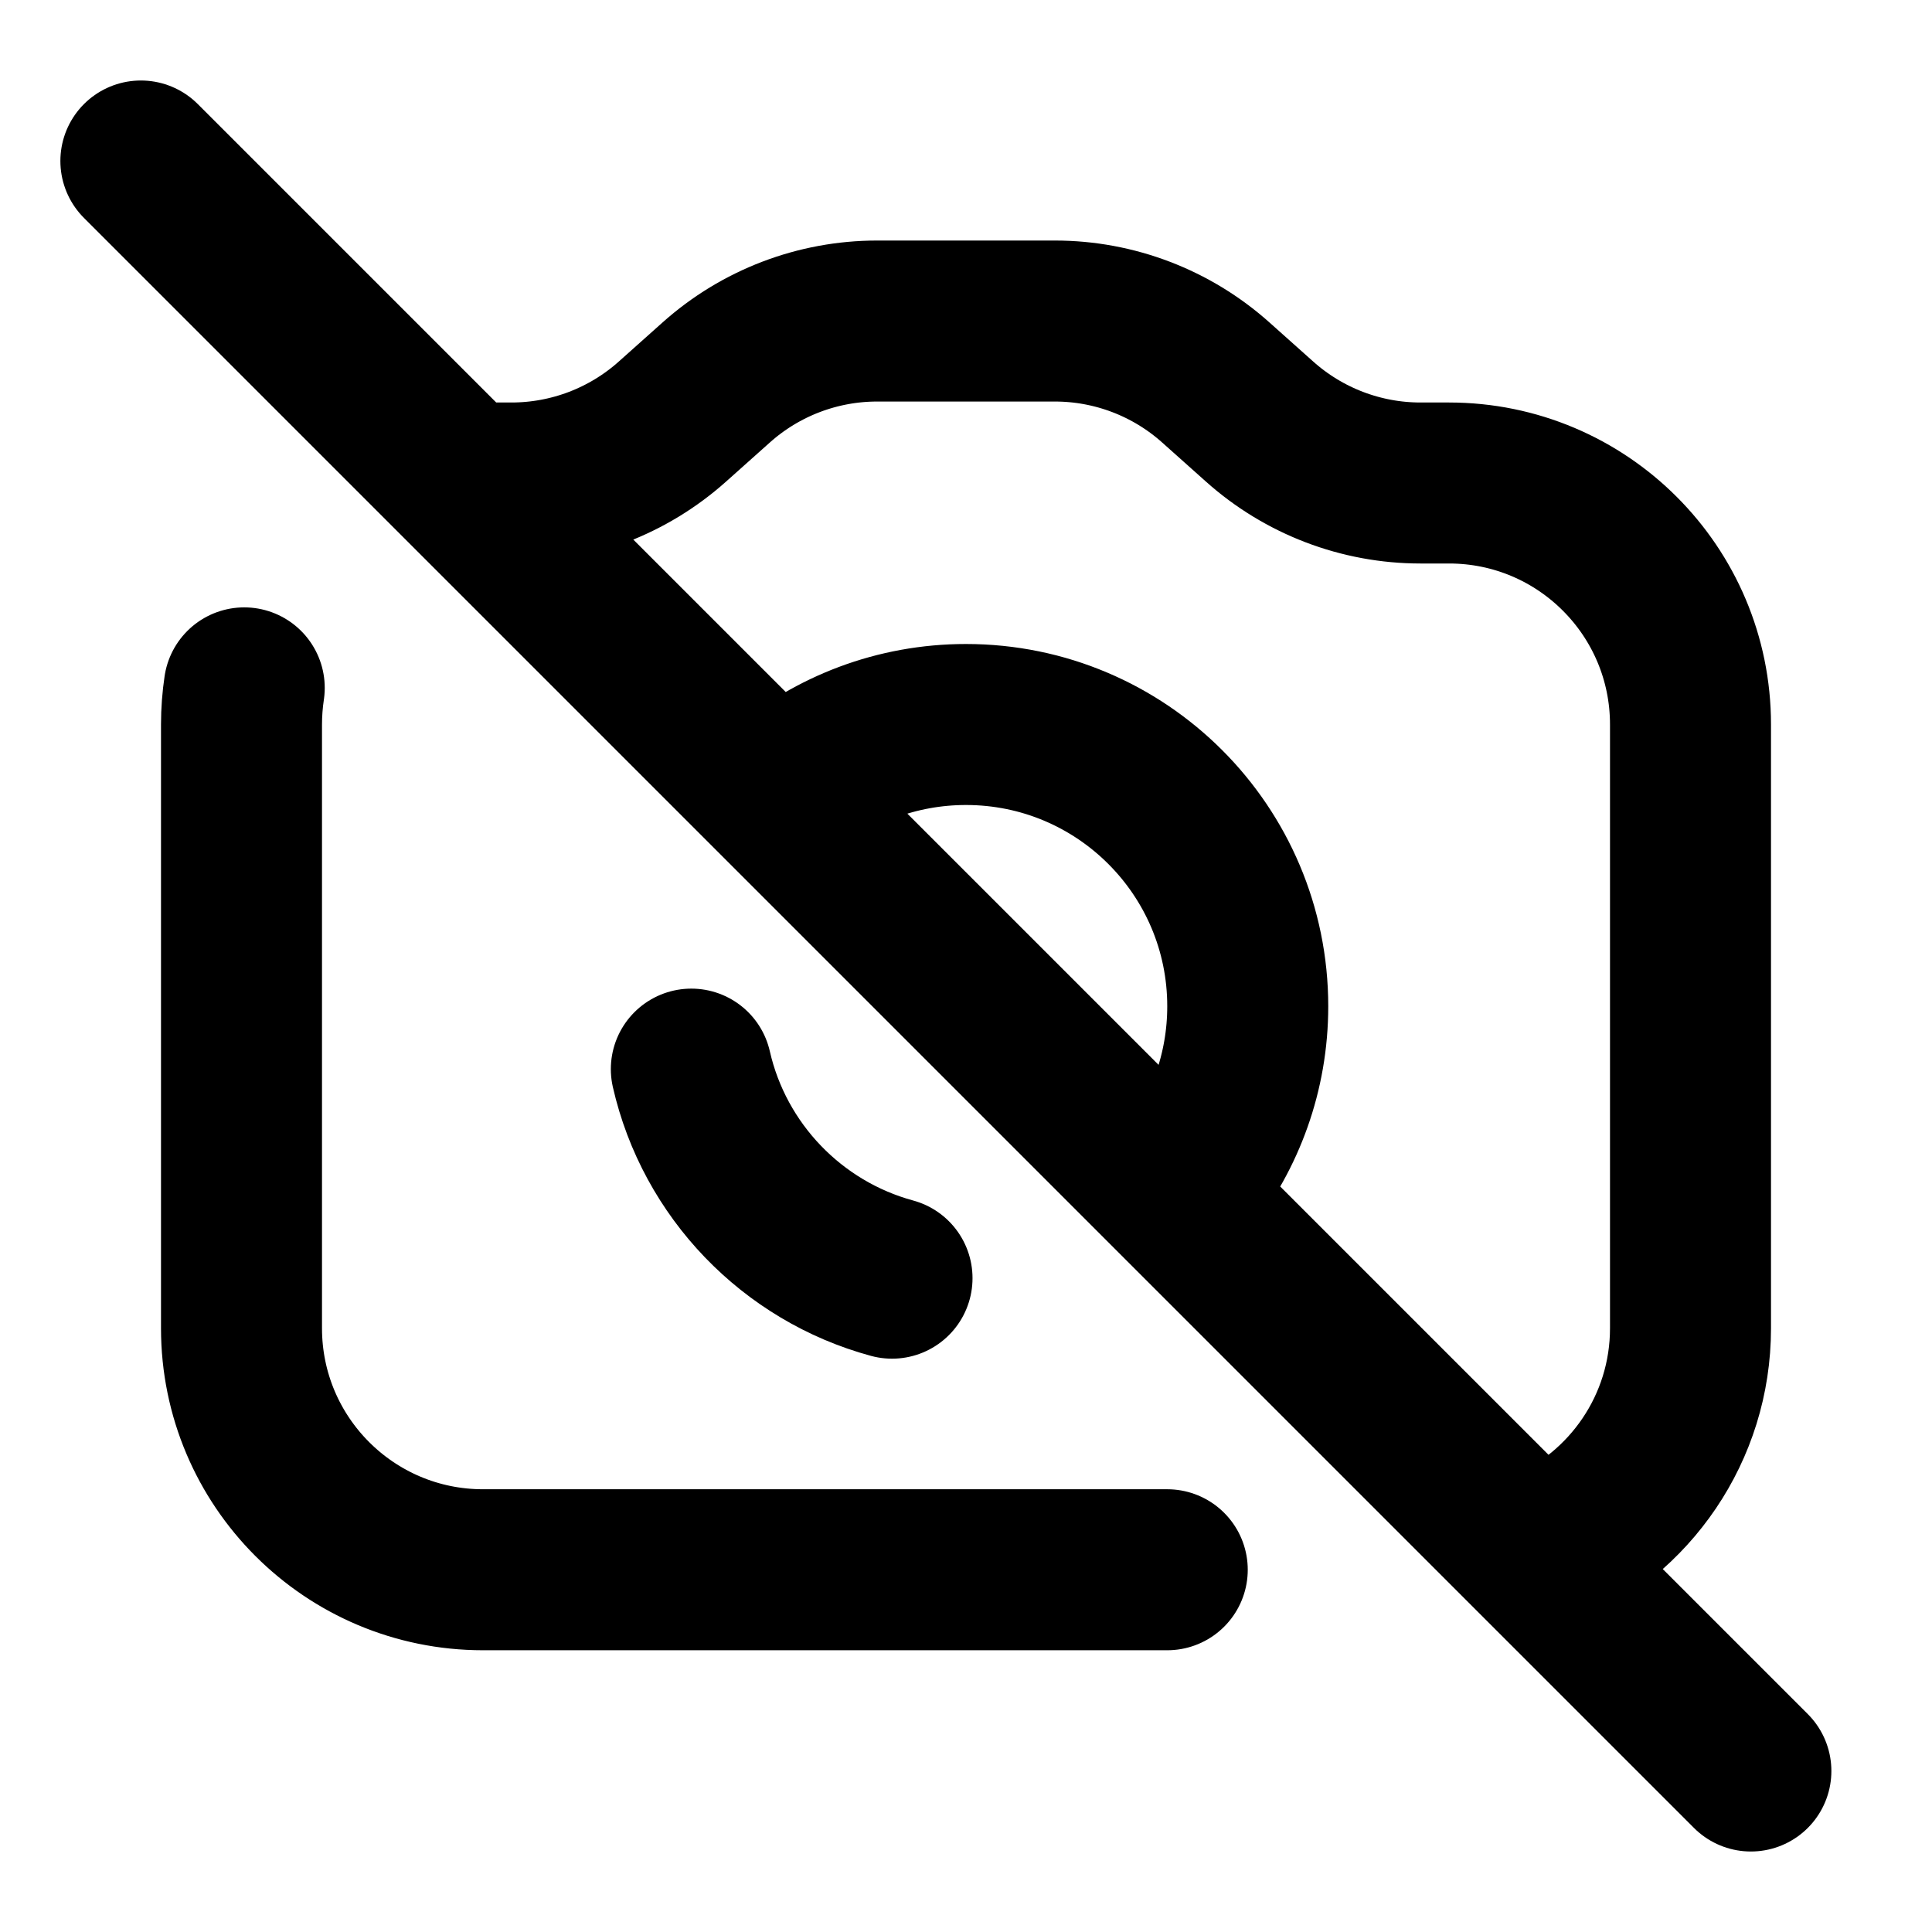 <svg width="24" height="24" viewBox="0 0 24 24" fill="none" xmlns="http://www.w3.org/2000/svg">
<path d="M6 6H6.354C7.092 6 7.804 5.728 8.354 5.236L8.896 4.752C9.446 4.26 10.158 3.988 10.896 3.988H13.104C13.842 3.988 14.554 4.26 15.104 4.752L15.646 5.236C16.196 5.728 16.908 6 17.645 6H18C19.657 6 21 7.343 21 9V16.5C21 17.743 20.244 18.81 19.166 19.265M14.5 19.5L6 19.5C4.343 19.5 3 18.157 3 16.5V9C3 8.845 3.012 8.693 3.034 8.545M14.746 14.67C15.218 14.073 15.5 13.319 15.5 12.5C15.5 10.567 13.933 9 12 9C11.139 9 10.351 9.311 9.742 9.826M11.081 15.878C9.841 15.541 8.875 14.541 8.588 13.281M1.75 2L21.75 22" stroke="currentColor" stroke-width="2" stroke-linecap="round" stroke-linejoin="round"/>
</svg>
